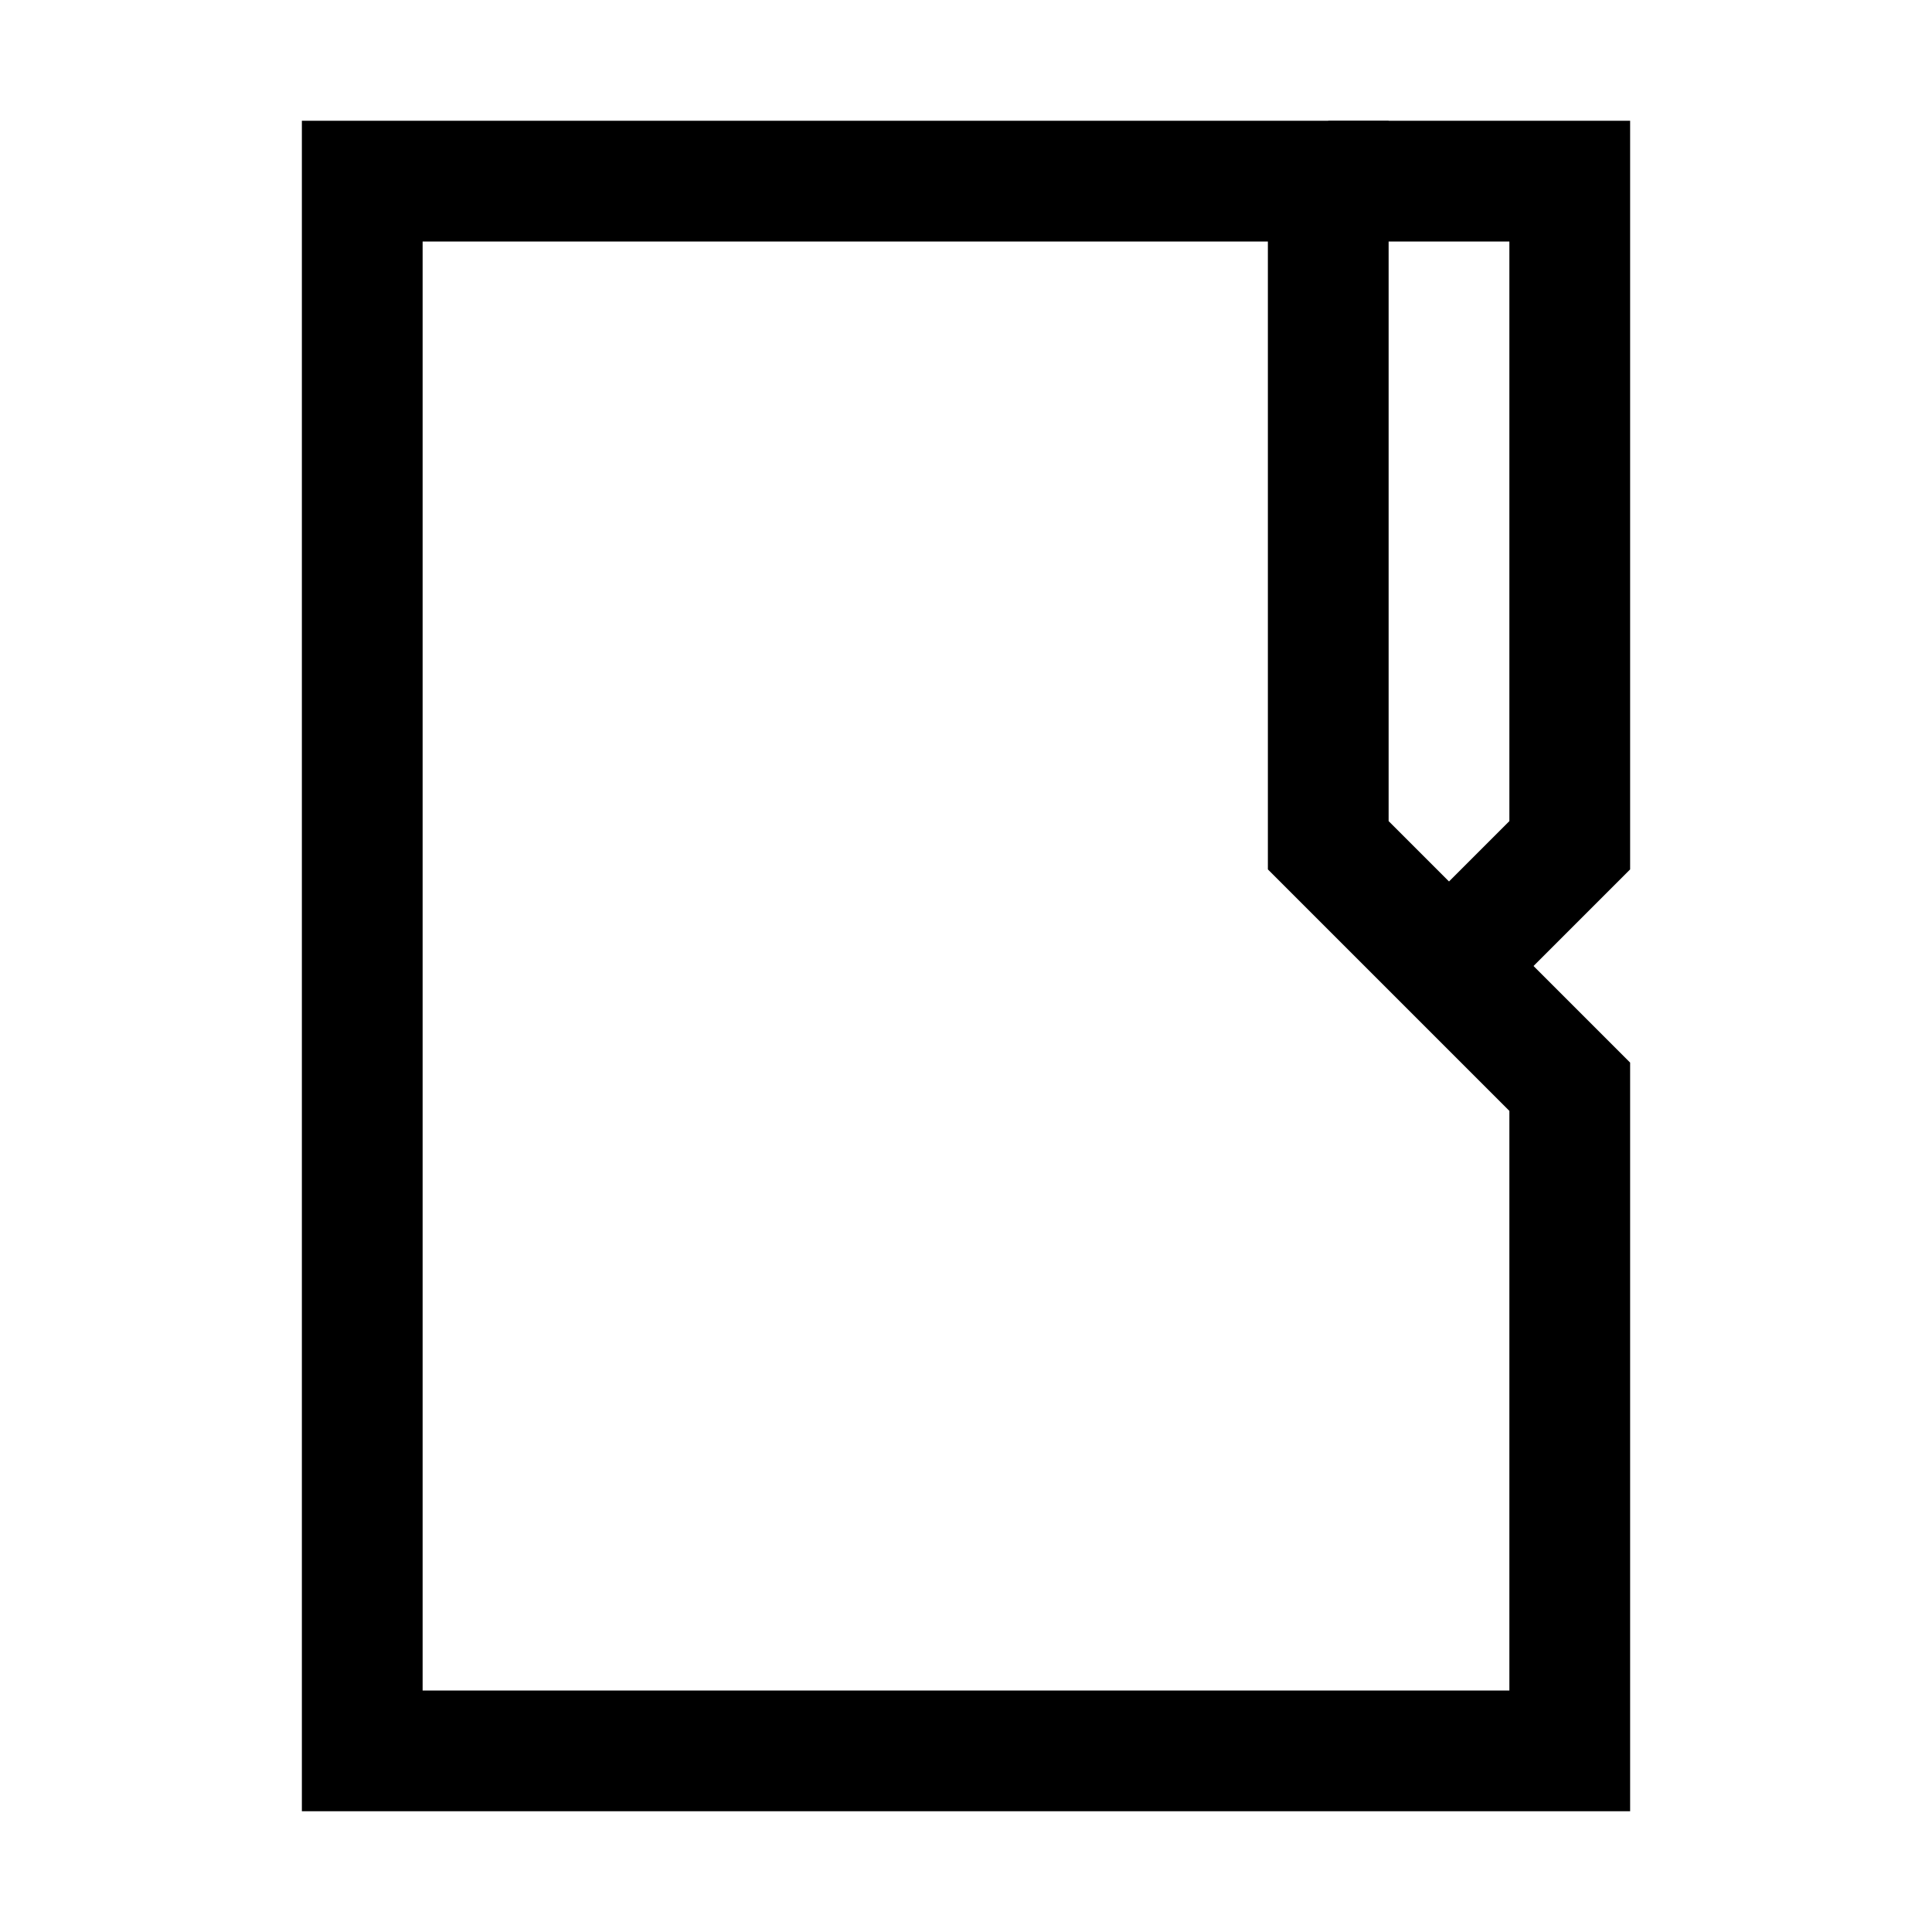 <svg version="1.1" id="Layer_1" xmlns="http://www.w3.org/2000/svg" xmlns:xlink="http://www.w3.org/1999/xlink" x="0px" y="0px"
	 width="32px" height="32px" viewBox="0 0 32 32" enable-background="new 0 0 32 32" xml:space="preserve">
<path d="M27,30H5V2h18v11.6l4,4V30z M7,28h18v-9.6l-4-4V4H7V28z"/>
<polygon points="24.7,16.7 23.3,15.3 25,13.6 25,4 22,4 22,2 27,2 27,14.4 "/>
</svg>
